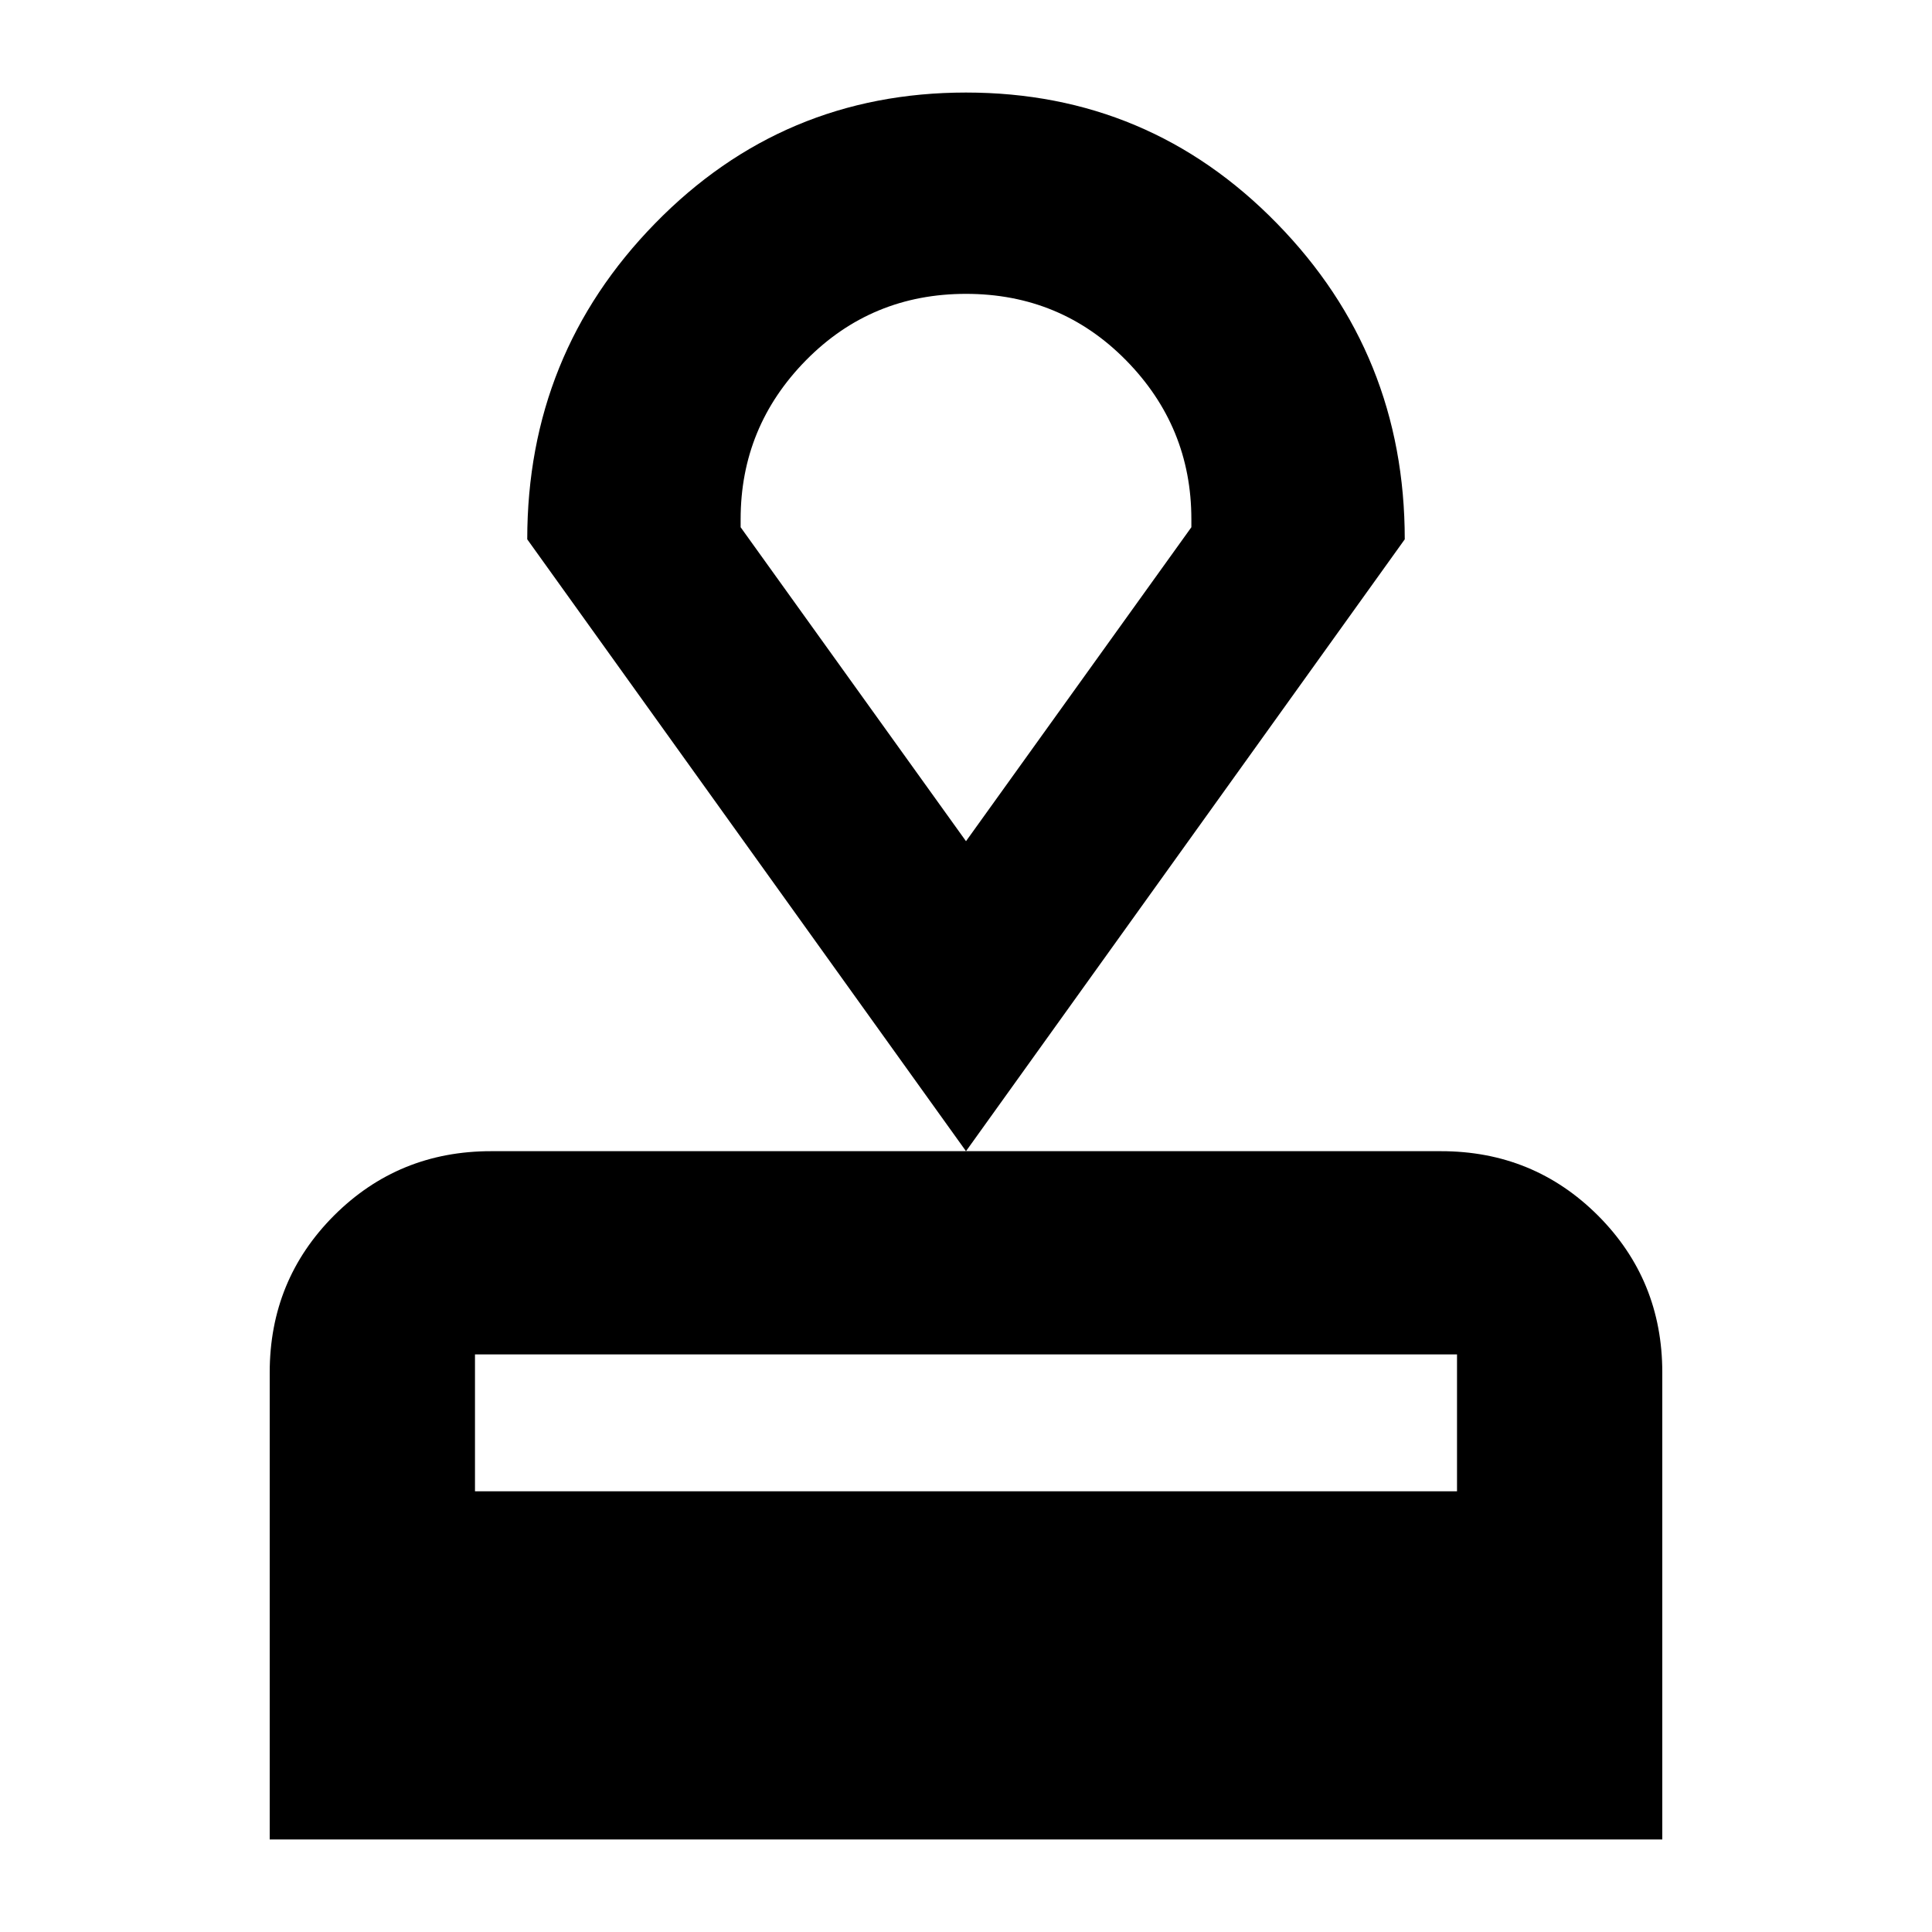 <svg xmlns="http://www.w3.org/2000/svg" height="20" width="20"><path d="M2.792 19.042v-4.834q0-.958.666-1.625.667-.666 1.625-.666h9.834q.958 0 1.625.666.666.667.666 1.625v4.834Zm2.125-3.604h10.166v-1.417H4.917ZM10 11.917 5.458 5.583q0-1.916 1.323-3.27Q8.104.958 10 .958t3.219 1.355q1.323 1.354 1.323 3.27Zm0-3.209 2.333-3.25v-.083q0-.958-.677-1.646-.677-.687-1.656-.687-.979 0-1.656.687-.677.688-.677 1.646v.083Zm0 0Z"/></svg>